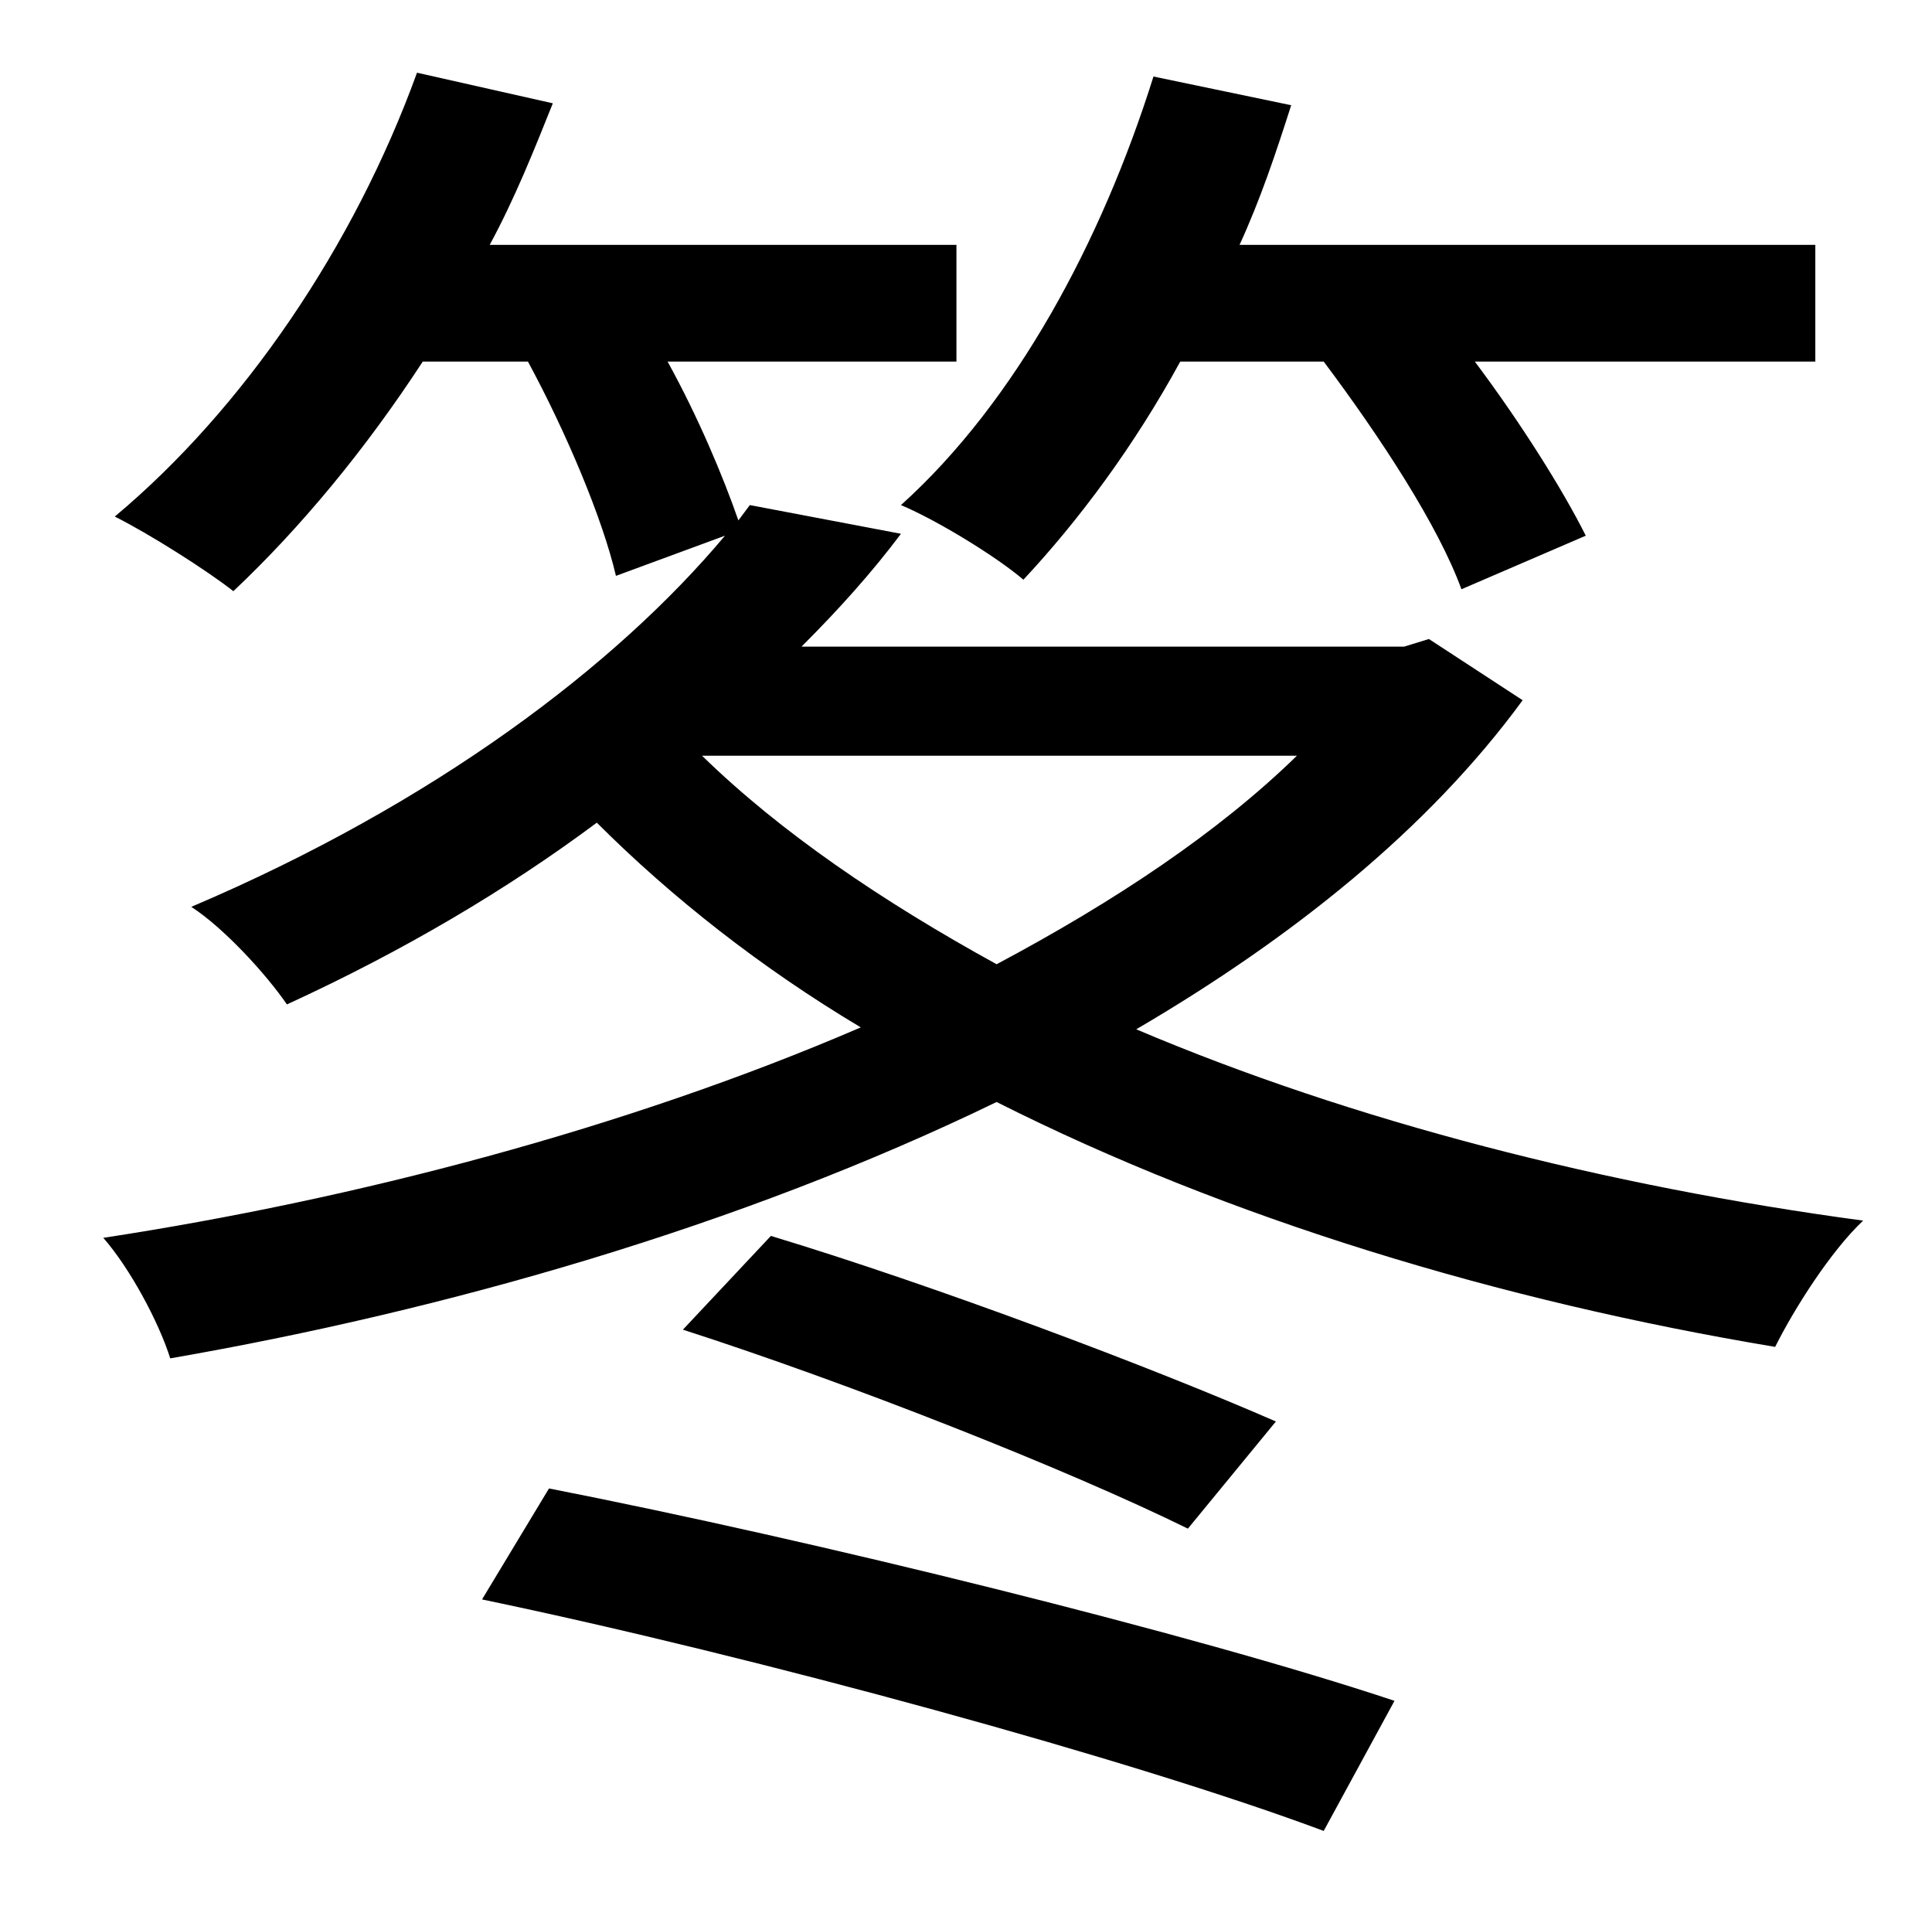 <?xml version="1.0" standalone="no"?>
<!DOCTYPE svg PUBLIC "-//W3C//DTD SVG 1.1//EN" "http://www.w3.org/Graphics/SVG/1.1/DTD/svg11.dtd" >
<svg xmlns="http://www.w3.org/2000/svg" xmlns:xlink="http://www.w3.org/1999/xlink" version="1.1" viewBox="-10 0 1010 1000">
   <path fill="currentColor"
d="M682 189h-75c-24 44 -53 83 -82 114c-14 -12 -45 -31 -64 -39c60 -54 105 -138 132 -224l72 15c-8 25 -16 49 -27 73h301v61h-178c24 32 46 67 58 91l-65 28c-12 -33 -42 -79 -72 -119zM242 836l35 -58c138 27 337 76 442 111l-37 68c-99 -37 -296 -91 -440 -121z
M347 695l46 -49c86 26 200 69 264 97l-46 56c-63 -31 -177 -76 -264 -104zM668 395h-311c41 40 94 76 154 109c62 -33 116 -69 157 -109zM737 334l49 32c-49 67 -120 124 -202 172c113 48 246 82 380 100c-17 16 -36 46 -46 66c-144 -24 -286 -67 -407 -128
c-134 65 -288 109 -432 134c-6 -19 -21 -47 -35 -63c131 -20 273 -57 396 -110c-52 -31 -99 -68 -138 -107c-47 35 -101 67 -162 95c-11 -16 -33 -40 -50 -51c127 -54 222 -126 279 -194l-57 21c-7 -30 -26 -75 -46 -112h-55c-30 46 -64 87 -99 120c-14 -11 -44 -30 -62 -39
c67 -56 125 -141 158 -232l71 16c-10 25 -20 50 -33 74h244v61h-151c16 29 29 60 37 83l6 -8l79 15c-15 20 -32 39 -52 59h315z" />
</svg>
